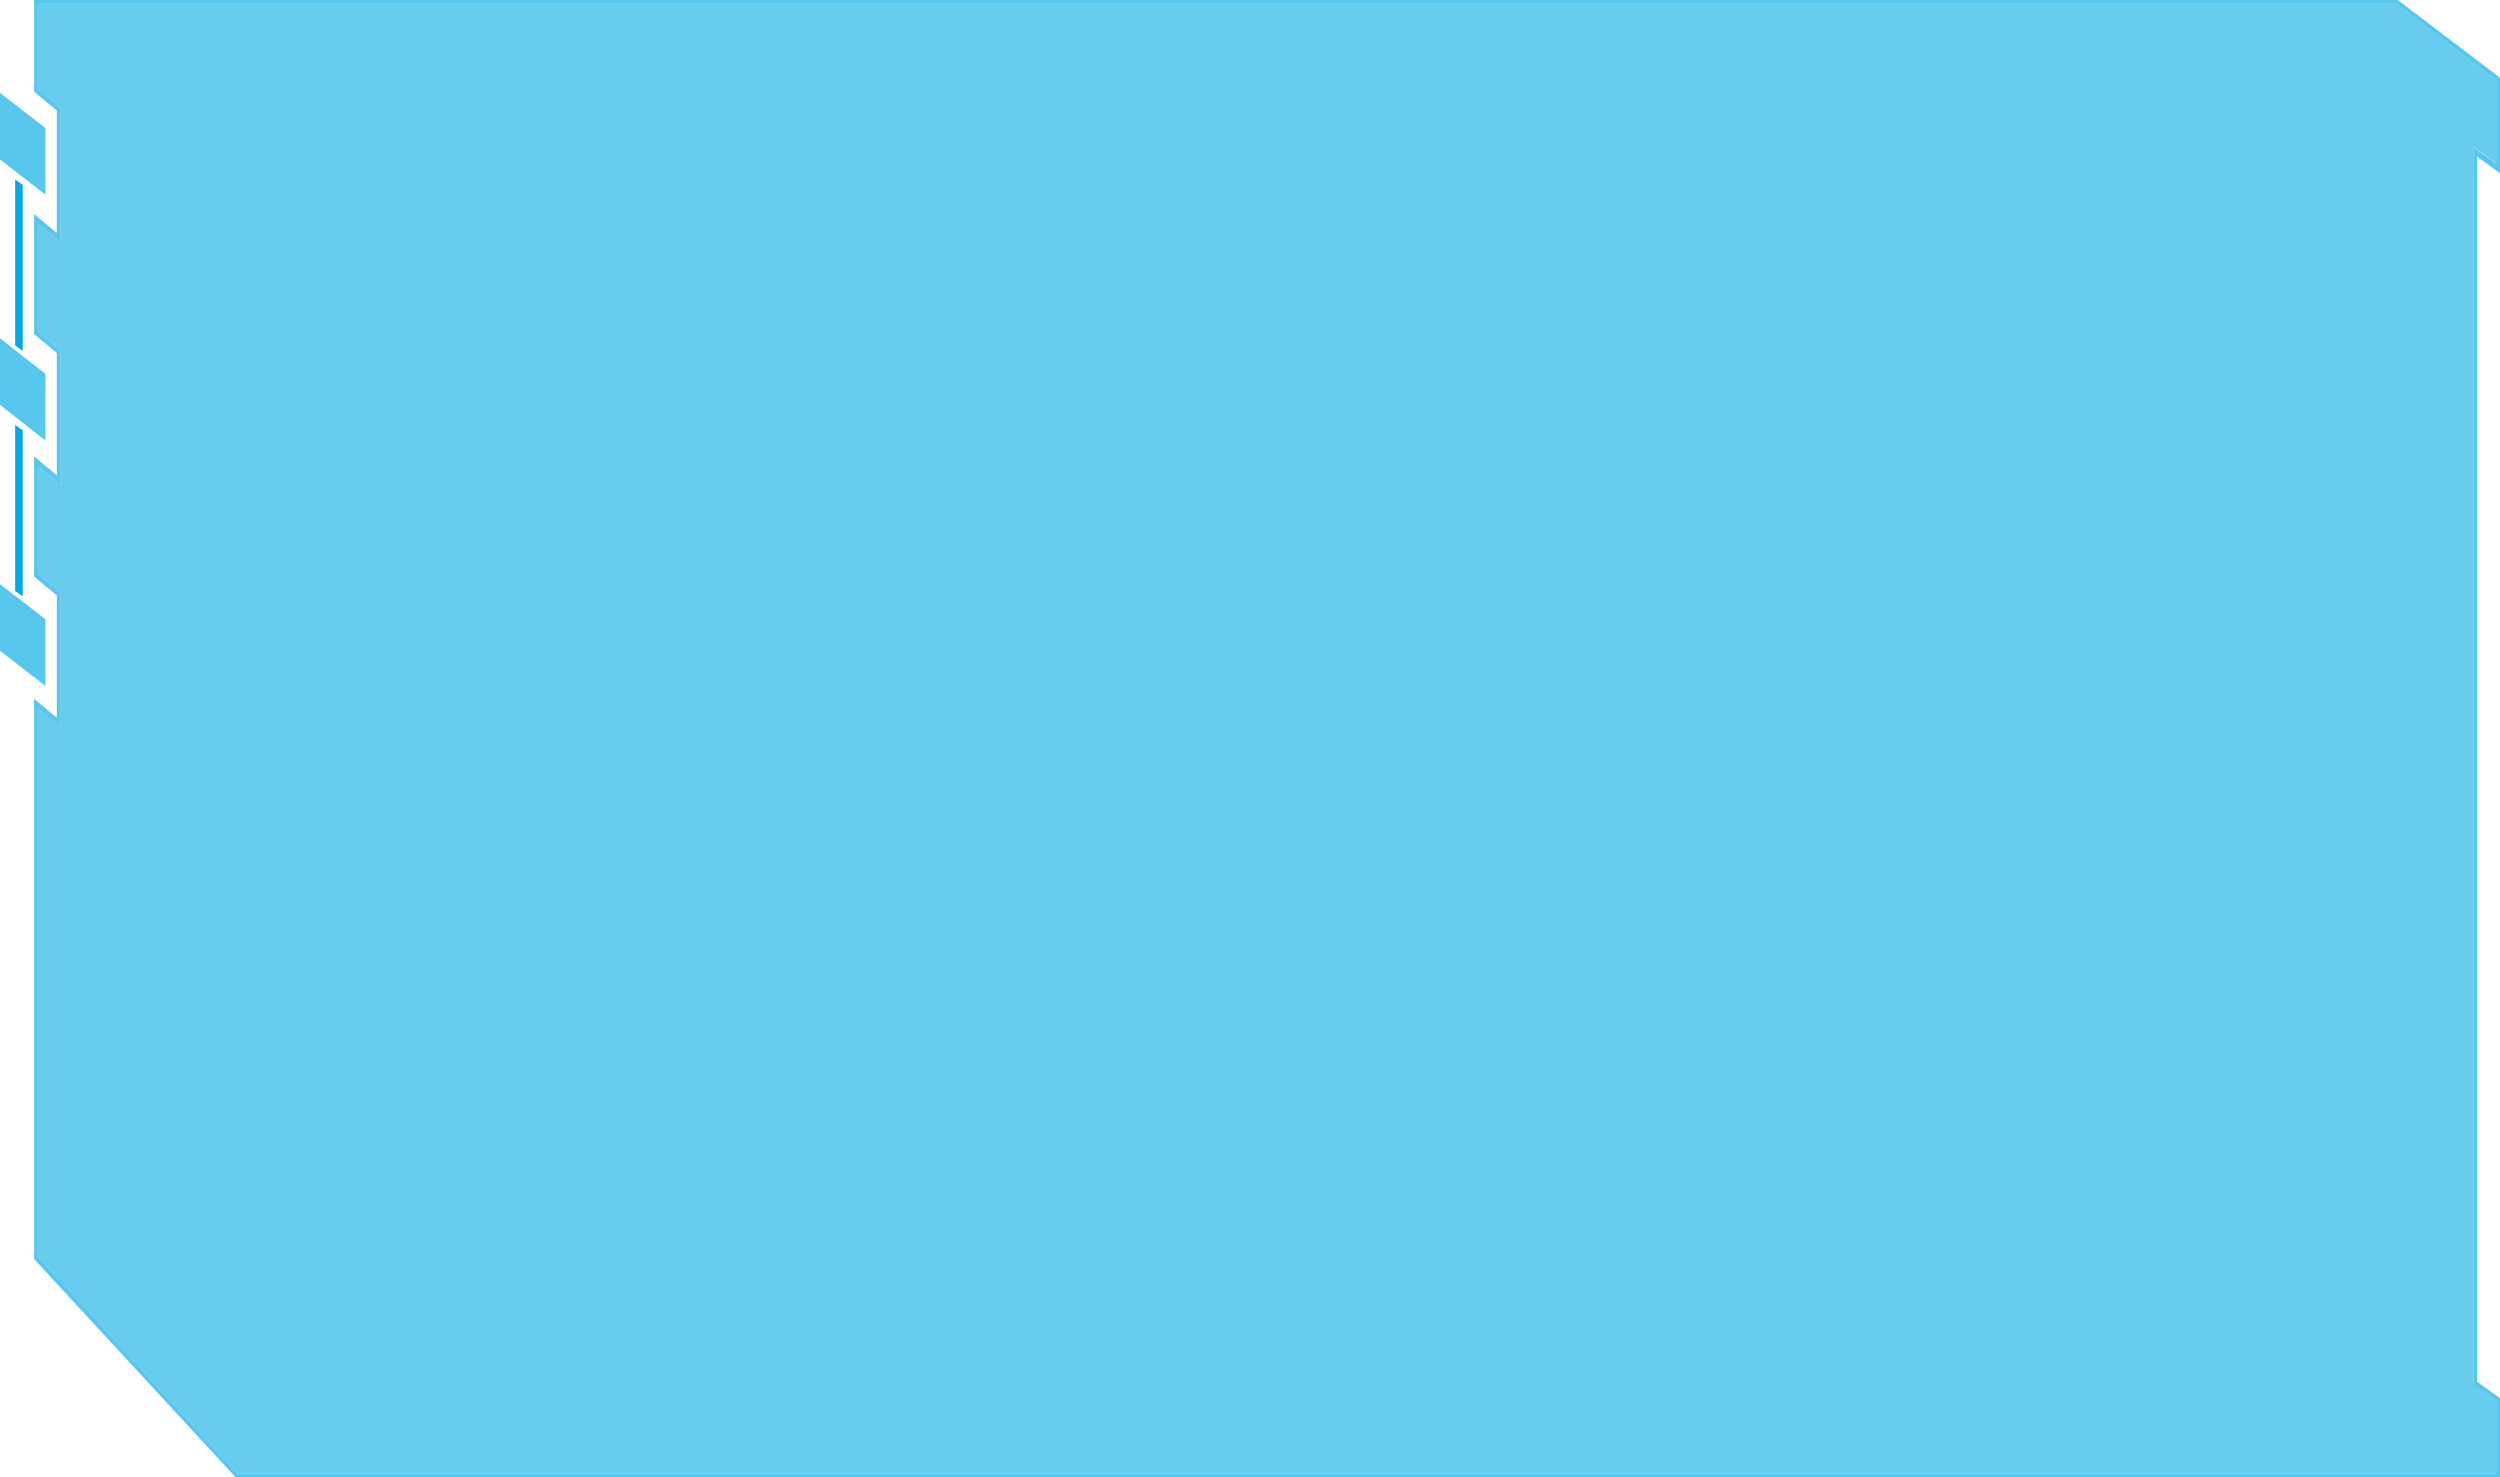 <?xml version="1.0" encoding="utf-8"?>
<!-- Generator: Adobe Illustrator 19.1.0, SVG Export Plug-In . SVG Version: 6.00 Build 0)  -->
<svg version="1.1" id="Layer_1" xmlns="http://www.w3.org/2000/svg" xmlns:xlink="http://www.w3.org/1999/xlink" x="0px" y="0px"
	 viewBox="0 0 660 390" style="enable-background:new 0 0 660 390;" xml:space="preserve">
<style type="text/css">
	.st0{fill:#58C7EE;}
	.st1{opacity:0.59;fill:#01AAE5;}
	.st2{fill:#01AAE5;}
</style>
<g>
	<path class="st0" d="M660,45.7V20.5L633,0H9v24.2l6,5v32.3l-6-5v31.7l6,5v32.3l-6-5v31.7l6,5v32.3l-6-5v147.9L62.2,390H660v-20.9
		l-6-4.3V41.4L660,45.7z M659,369.7V389H62.6L10,331.7V187l6,5v-35.5l-6-5V123l6,5V92.5l-6-5V59l6,5V28.5l-6-5V1h622.6L659,21.2v22
		l-6-4.3v326.6L659,369.7z"/>
	<polygon class="st1" points="62.6,389 10,331.7 10,187 16,192 16,156.5 10,151.5 10,123 16,128 16,92.5 10,87.5 10,59 16,64 
		16,28.5 10,23.5 10,1 632.6,1 659,21.2 659,43.1 653,38.8 653,365.4 659,369.7 659,389 	"/>
	<polygon class="st0" points="12,51.4 12,33.8 0,24.5 0,42.1 	"/>
	<polygon class="st0" points="12,116.3 12,98.7 0,89.3 0,106.9 	"/>
	<polygon class="st0" points="12,181.1 12,163.5 0,154.2 0,171.8 	"/>
	<polygon class="st2" points="6,157.4 6,113.6 4,112.2 4,156 	"/>
	<polygon class="st2" points="6,92.6 6,48.8 4,47.4 4,91.2 	"/>
</g>
</svg>

